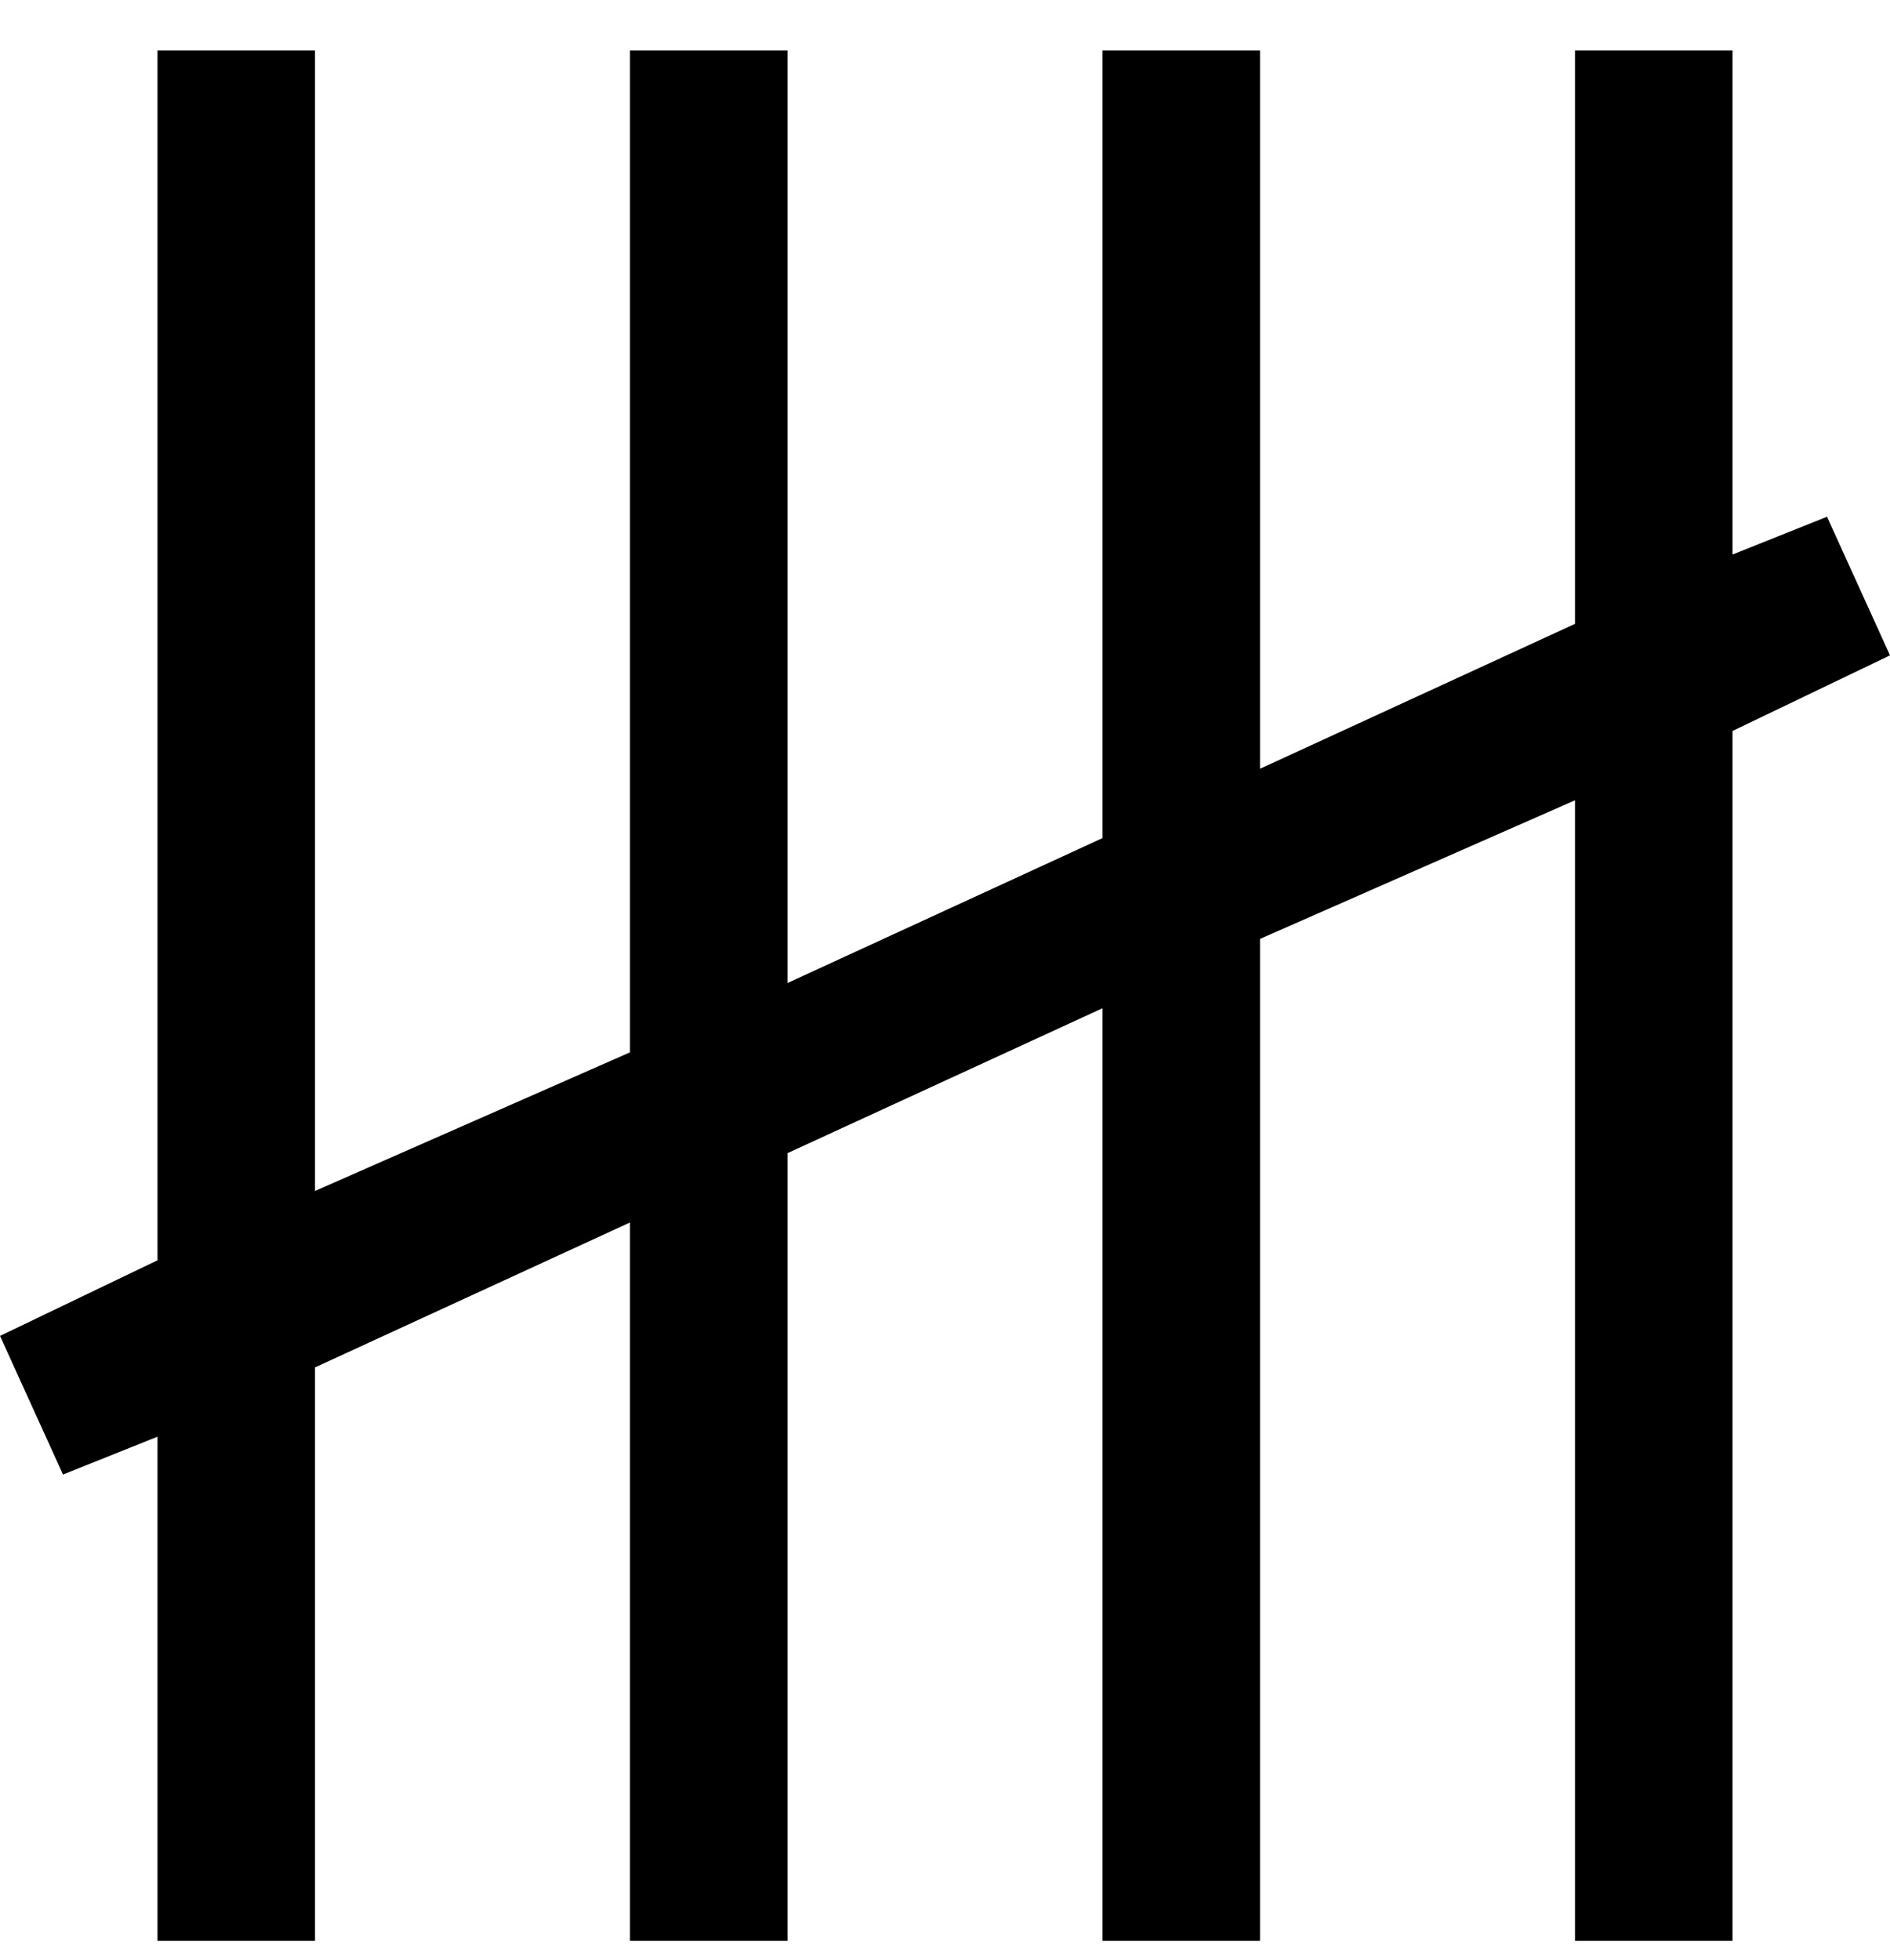<svg viewBox="0 0 300 311" xmlns="http://www.w3.org/2000/svg"><path d="M300 104l-10-22-15 6V8h-25v91l-50 23V8h-25v125l-50 23V8h-25v159l-50 22V8H25v192L0 212l10 22 15-6v80h25v-91l50-23v114h25V183l50-23v148h25V149l50-22v181h25V116l25-12z"/></svg>